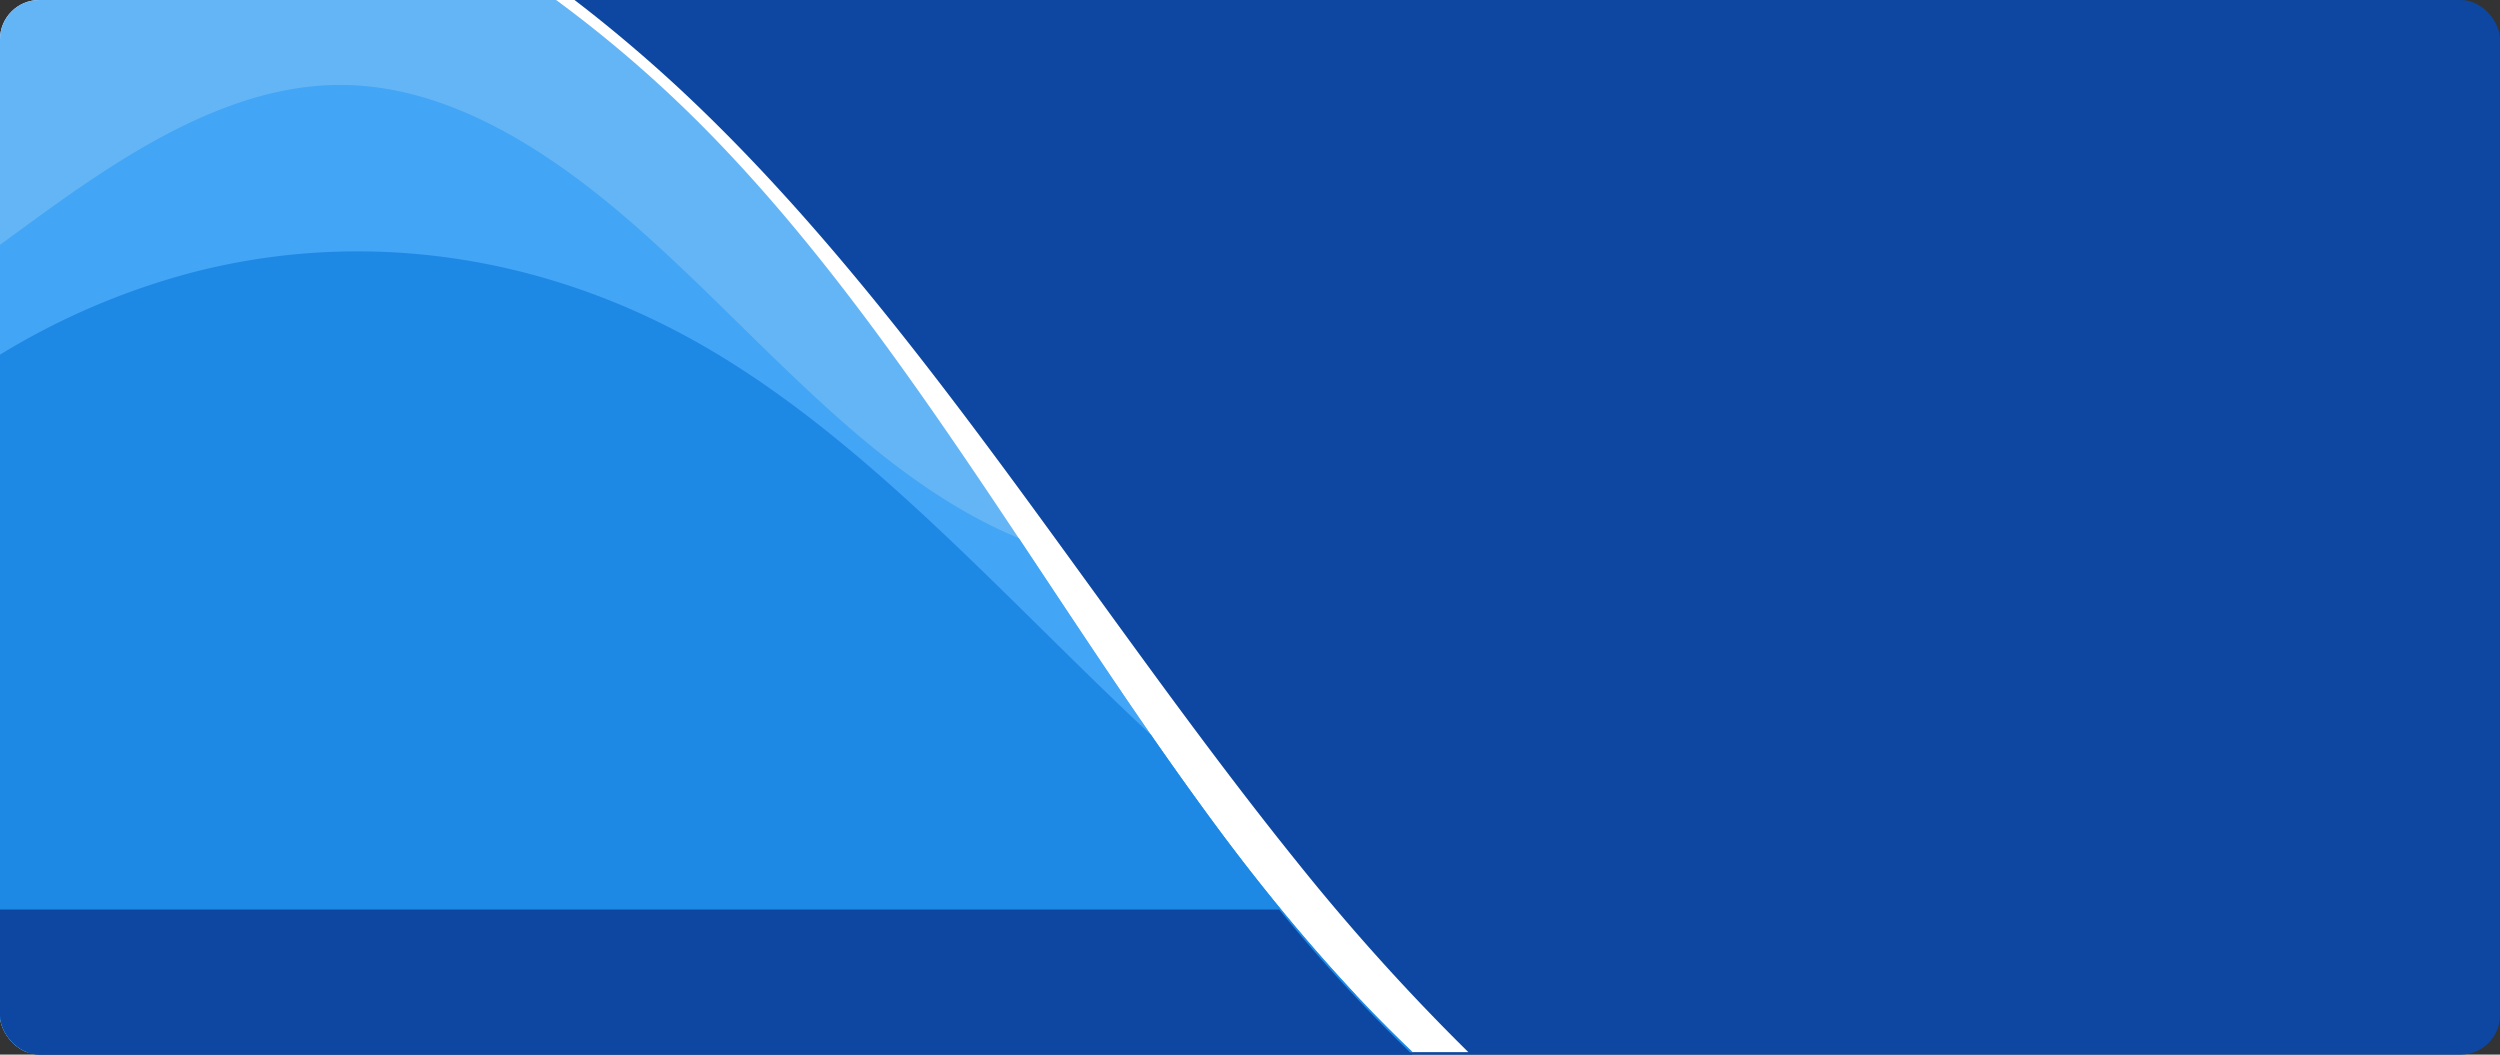<svg id="Layer_2" data-name="Layer 2" xmlns="http://www.w3.org/2000/svg" xmlns:xlink="http://www.w3.org/1999/xlink" viewBox="0 0 1017 429"><rect x="0" y="0" width="1017" height="429" fill="#333333" stroke="none"/><defs><clipPath id="clip-path"><rect id="color" width="1017" height="429" rx="16" ry="16" transform="translate(1017 429) rotate(-180)" fill="none"/></clipPath></defs><title>challenge_category_build_skill</title><rect id="color-2" data-name="color" width="1017" height="429" rx="16" ry="16" transform="translate(1017 429) rotate(-180)" fill="#0d47a1"/><g clip-path="url(#clip-path)"><path id="white" d="M277.29,36.89C371.55,124.94,443.9,246.82,528,351.11A884.17,884.17,0,0,0,597.31,428H0V0H233.72Q256.11,17.16,277.29,36.89Z" fill="#fff"/><path id="_3" data-name="3" d="M0,428V0H226.23a510.4,510.4,0,0,1,62.89,54.75c77.84,79.7,136,187.14,204.77,280.19,24.68,33.42,51.67,65.43,80.68,93Z" fill="#64b5f6"/><path id="_2" data-name="2" d="M0,99.6c8.41-6.14,16.8-12.31,25.24-18.28,35.38-25,73.61-47,113.78-46.76,40.7.21,79.46,23.34,113.65,52.35s65.17,64.2,99.56,92.79c19.41,16.14,40.35,30.23,62.22,39.23,26.08,39.17,51.92,78.74,79.44,116a780.11,780.11,0,0,0,57.56,69.66A96.52,96.52,0,0,1,531.78,428h-129c-15.64-7.4-31.05-15.83-46.65-23.42-62.54-30.43-128.67-47.42-195.2-53.49C105.75,346,46.4,346.94.77,305.76L0,305Z" fill="#42a5f5"/><path id="_1" data-name="1" d="M0,144.28a293.89,293.89,0,0,1,76-32.85c69.55-18.68,143.4-8.63,208.56,28.38C352.05,178.14,408.28,243.07,468.26,299q12.63,18.22,25.63,35.91c24.68,33.42,51.67,65.43,80.68,93H0Z" fill="#1e88e5"/><path d="M520.36,370a647.28,647.28,0,0,0,54.21,59H0V370Z" fill="#0d47a1"/></g></svg>